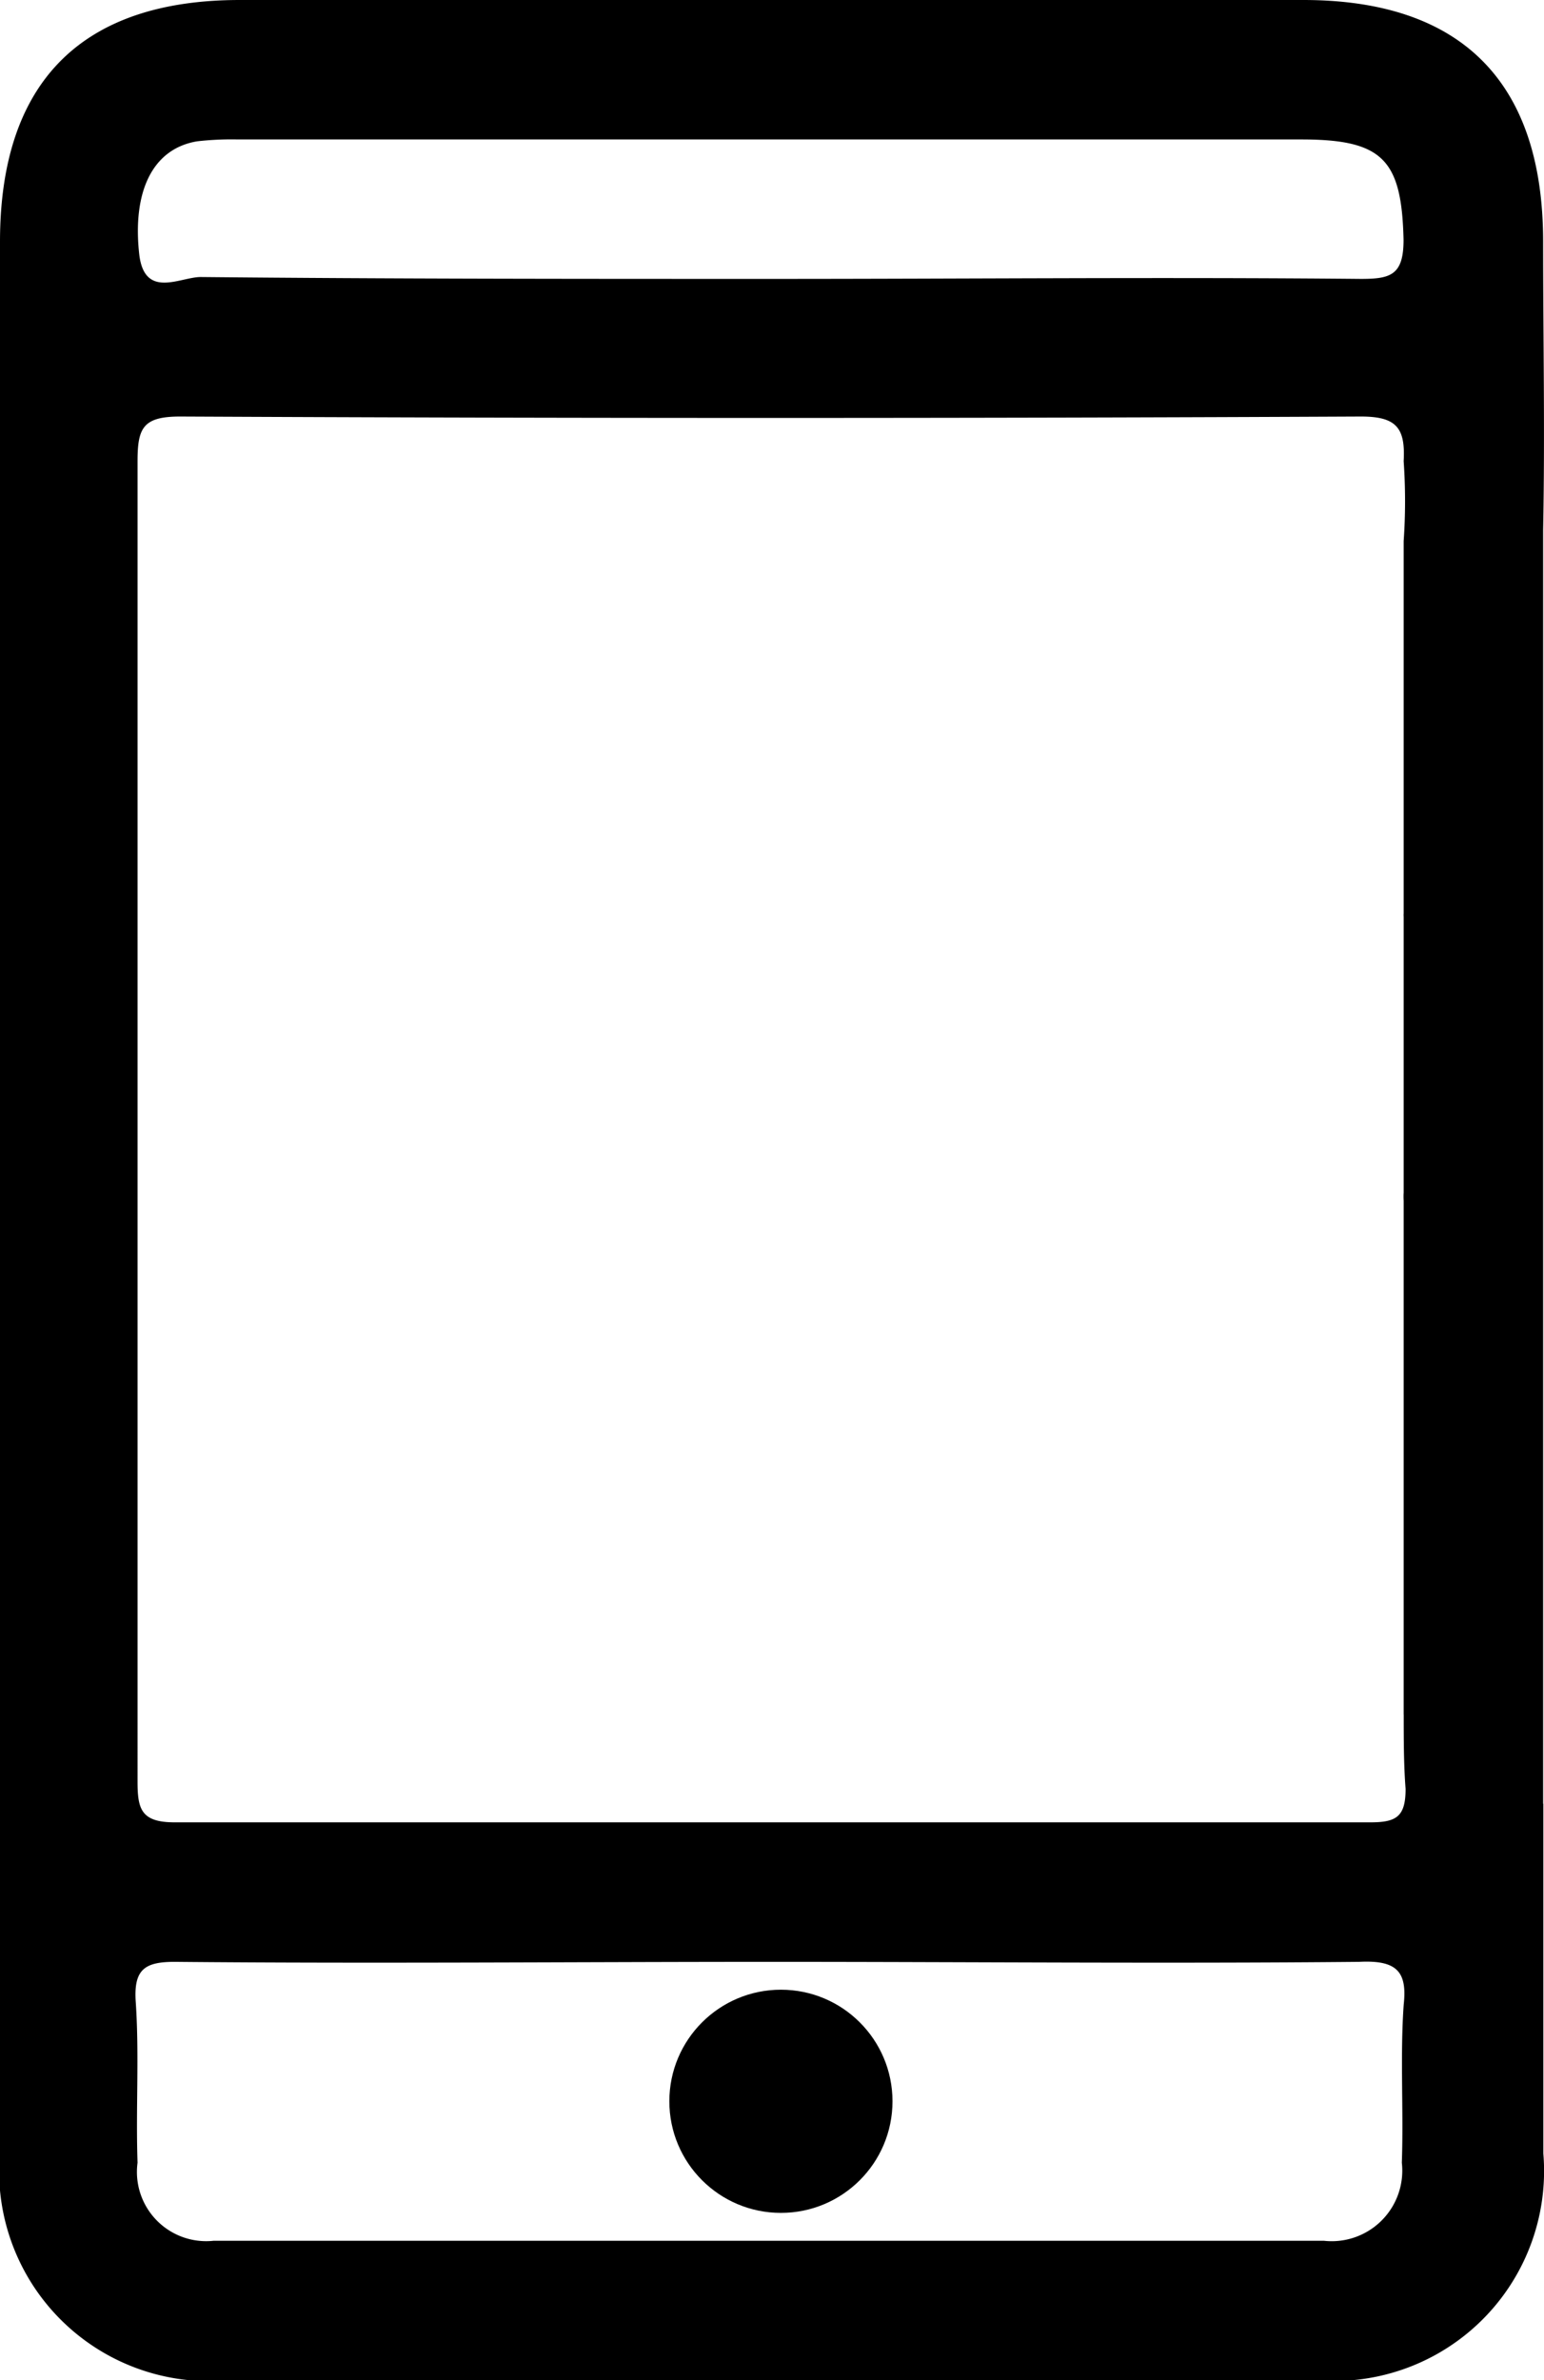 <svg id="Group_1" data-name="Group 1" xmlns="http://www.w3.org/2000/svg" width="30.375" height="46.818" viewBox="0 0 30.375 46.818">
  <path id="Path_1" data-name="Path 1" d="M8.656,10.207c3.767.037,7.5.037,11.229.037H31.48c.585,0,.878-.073.841-.768C32.284,7.9,31.919,7.5,30.309,7.5H9.388a5.926,5.926,0,0,0-.8.037C7.7,7.683,7.3,8.524,7.449,9.8,7.559,10.682,8.254,10.207,8.656,10.207Z" transform="translate(-4.706 -4.757)" fill="none"/>
  <path id="Path_2" data-name="Path 2" d="M75.537,49.012V48.5c0,.073-.037.183-.037.256C75.5,48.866,75.537,48.939,75.537,49.012Z" transform="translate(-47.885 -30.76)"/>
  <path id="Path_3" data-name="Path 3" d="M75.5,63.819a1.013,1.013,0,0,0,.037.329V63.6A1.293,1.293,0,0,0,75.5,63.819Z" transform="translate(-47.885 -40.337)"/>
  <path id="Path_4" data-name="Path 4" d="M30.358,35.479V10.424c.037-1.9,0-3.767,0-5.669C30.358,1.609,28.749,0,25.64,0H4.718C1.609,0,0,1.609,0,4.755V42.319a4.135,4.135,0,0,0,4.5,4.5H25.9a4.131,4.131,0,0,0,4.462-4.462V35.479ZM3.877,2.78a5.926,5.926,0,0,1,.8-.037H25.6c1.609,0,1.975.4,2.012,1.975,0,.695-.256.768-.841.768-3.877-.037-7.718,0-11.595,0-3.731,0-7.5,0-11.229-.037-.4,0-1.1.439-1.207-.439C2.6,3.767,3,2.926,3.877,2.78Zm23.738,36.65c-.073,1.024,0,2.085-.037,3.109a1.388,1.388,0,0,1-1.536,1.536H4.206a1.362,1.362,0,0,1-1.5-1.536c-.037-1.061.037-2.121-.037-3.182-.037-.622.183-.768.768-.768,3.914.037,7.864,0,11.778,0,3.841,0,7.681.037,11.522,0C27.469,38.552,27.688,38.771,27.615,39.429Zm0-5.706c0,.475,0,.988.037,1.463,0,.549-.183.658-.695.658H3.438c-.658,0-.732-.256-.732-.8V9.071c0-.658.11-.878.841-.878,7.754.037,15.472.037,23.226,0,.695,0,.878.219.841.878a11.282,11.282,0,0,1,0,1.573v23.08Z" transform="translate(0)"/>
  <circle id="Ellipse_1" data-name="Ellipse 1" cx="2.195" cy="2.195" r="2.195" transform="translate(13.168 39.137)"/>
</svg>
